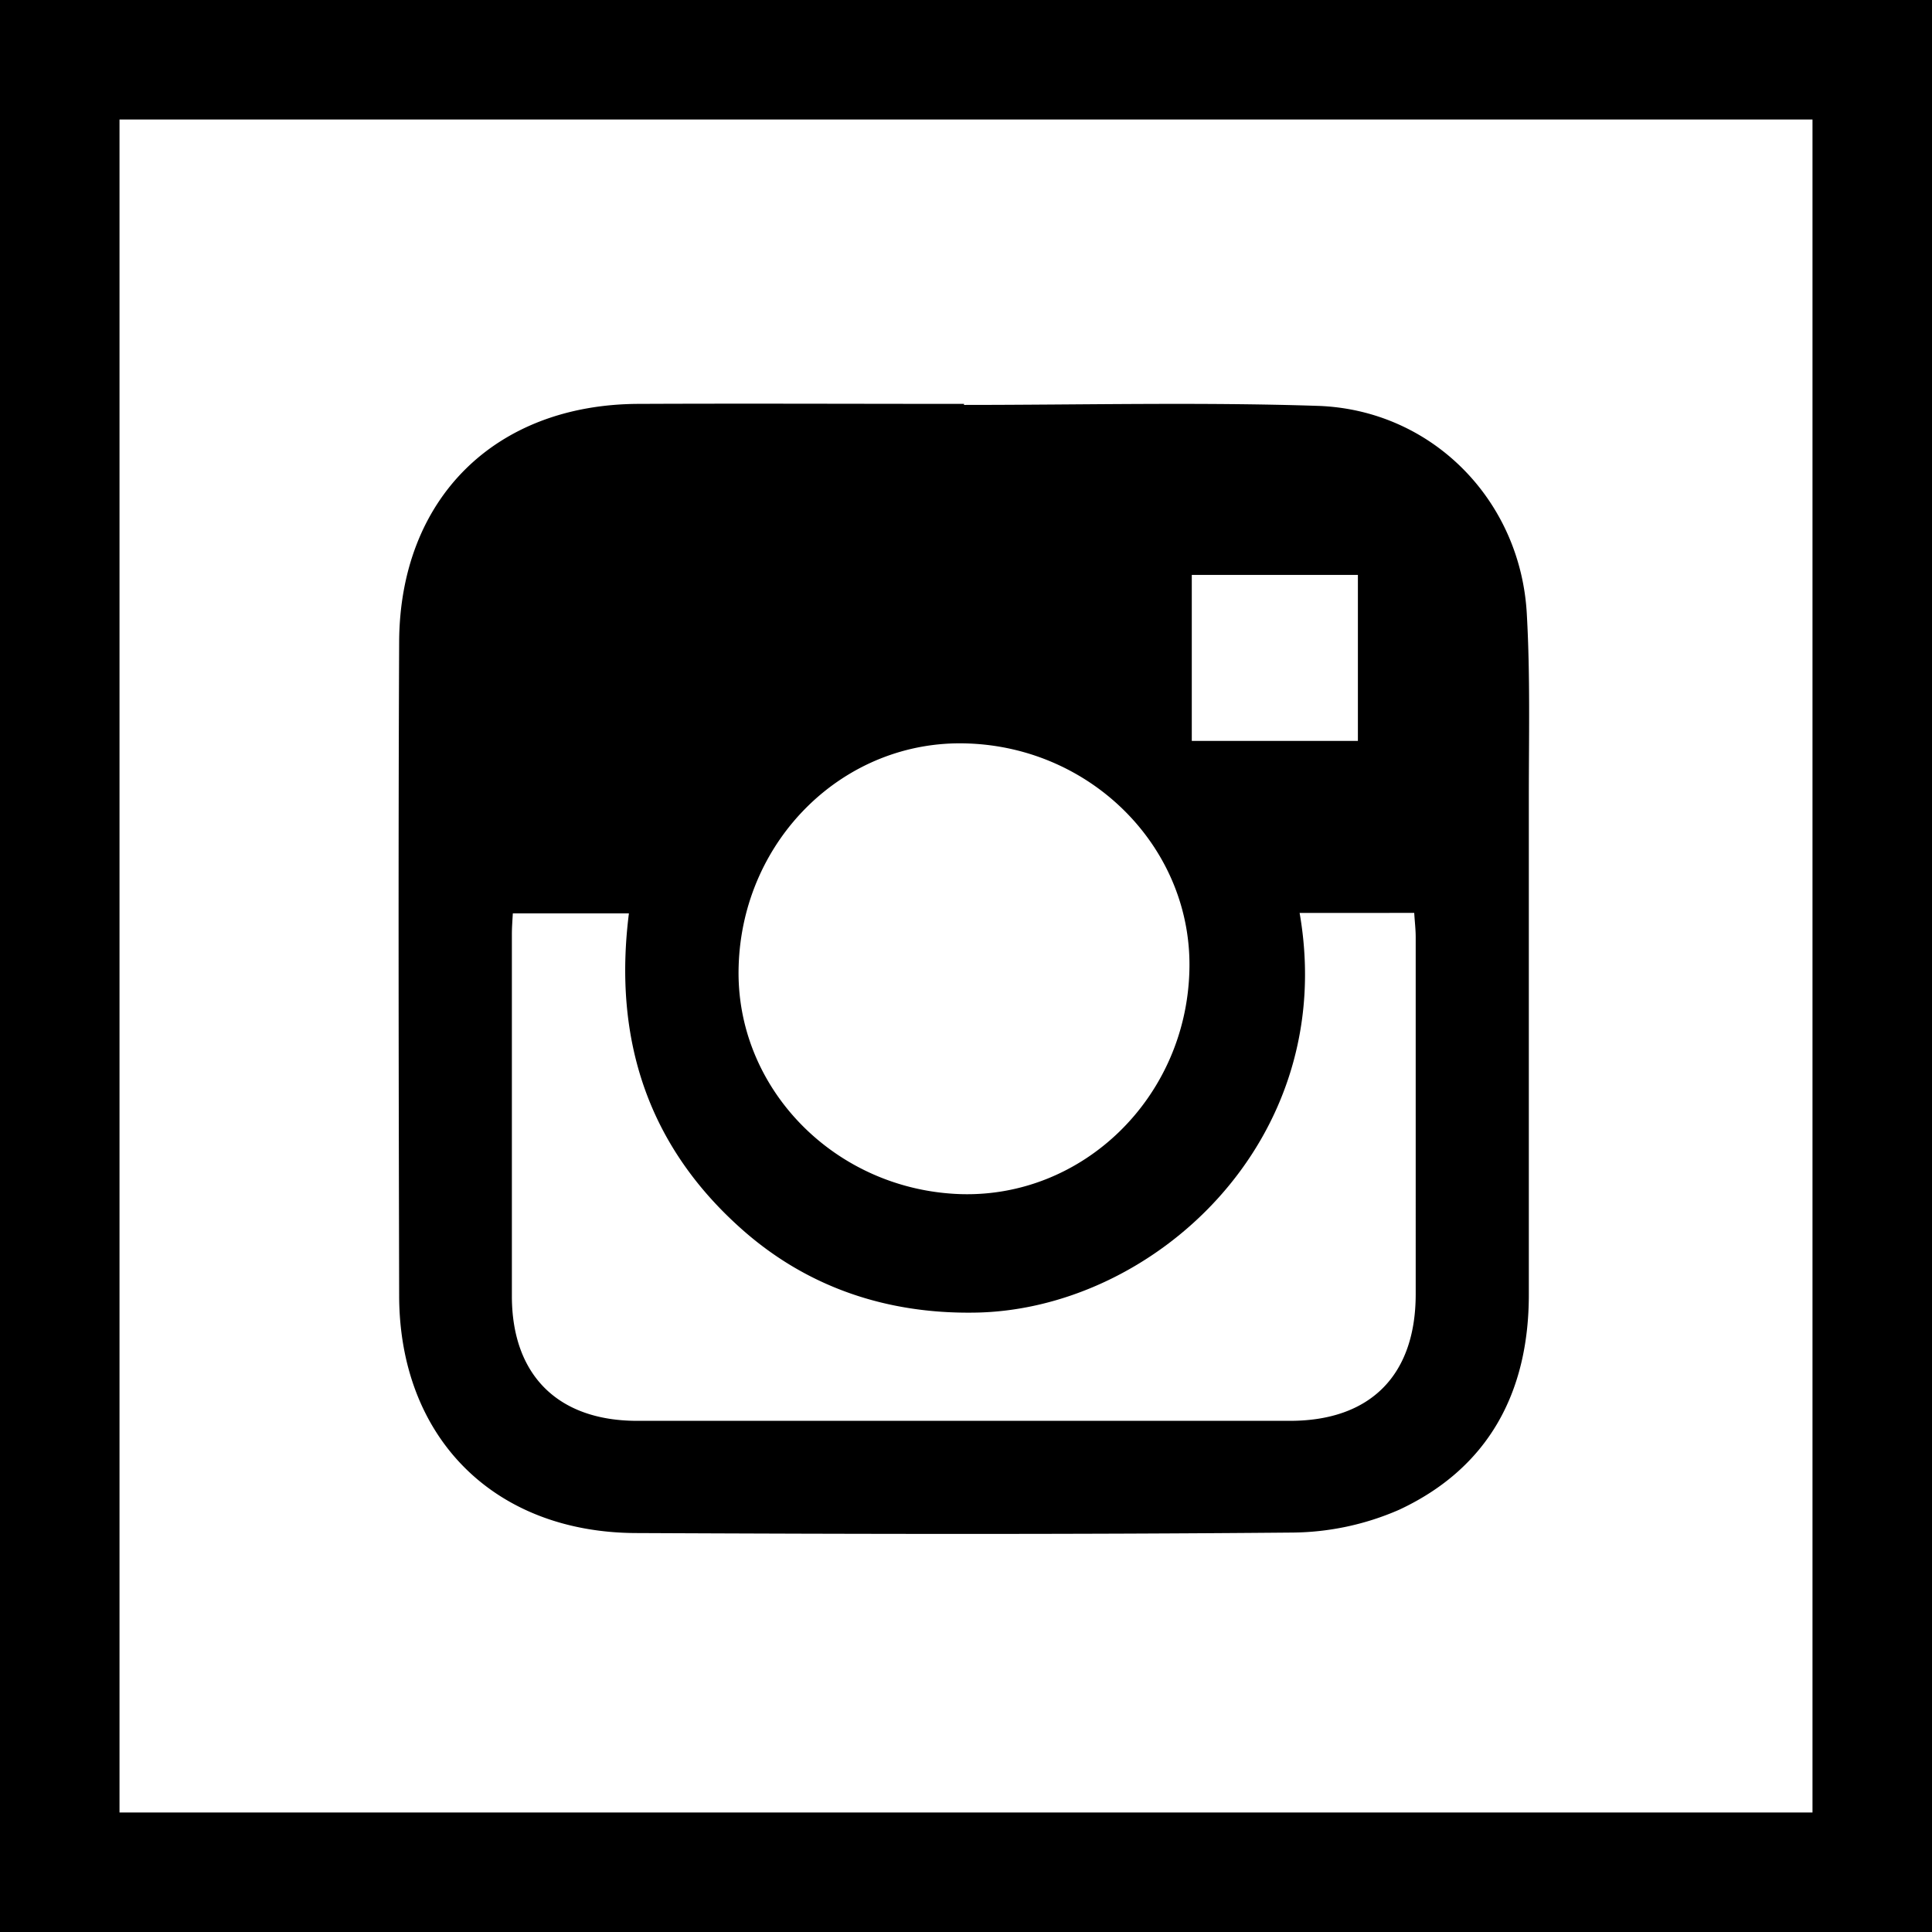 <svg xmlns="http://www.w3.org/2000/svg" xmlns:xlink="http://www.w3.org/1999/xlink" viewBox="0 0 485 485"><defs><style>.cls-1{fill:none;}.cls-2{clip-path:url(#clip-path);}</style><clipPath id="clip-path"><rect class="cls-1" width="485" height="485"/></clipPath></defs><title>soc-inst</title><g id="Слой_2" data-name="Слой 2"><g id="Слой_1-2" data-name="Слой 1"><path d="M30,30H455V455H30ZM0,485H485V0H0Z"/><g class="cls-2"><path d="M242,101.65c29.63,0,59.37-.73,88.88.24,28.65,1,51,23.77,52.42,52.55.85,15.24.49,30.48.49,45.72V325c0,24.51-10.12,43.53-32.55,54a68.19,68.19,0,0,1-27.07,5.73c-54.86.49-109.6.37-164.47.12-35.72-.12-59.5-24-59.5-59.74-.12-54.62-.24-109.24,0-163.86.12-36,24-59.74,60.11-59.86,27.19-.12,54.38,0,81.69,0Zm84.25,127.53c10,57.3-37.06,100-82.05,100.34-21.46.24-41-6.22-57.18-20.24-24.26-21.09-33.16-48.16-29.14-80H128.74c-.12,2-.24,3.66-.24,5.24v90.83c0,19.87,11.58,31.33,31.46,31.33H323.81c20.24,0,31.58-11.46,31.58-31.82V235.27c0-2-.24-3.9-.37-6.1Zm-27.68,14.75c1-30.6-24.14-56.33-55.84-57.3-30.72-1-56.33,24-57.3,55.84-1,30.6,24.14,56.33,55.84,57.3,30.6.85,56.33-24.14,57.3-55.84m42.31-99.61h-41.7V186h41.7Z"/></g></g></g></svg>